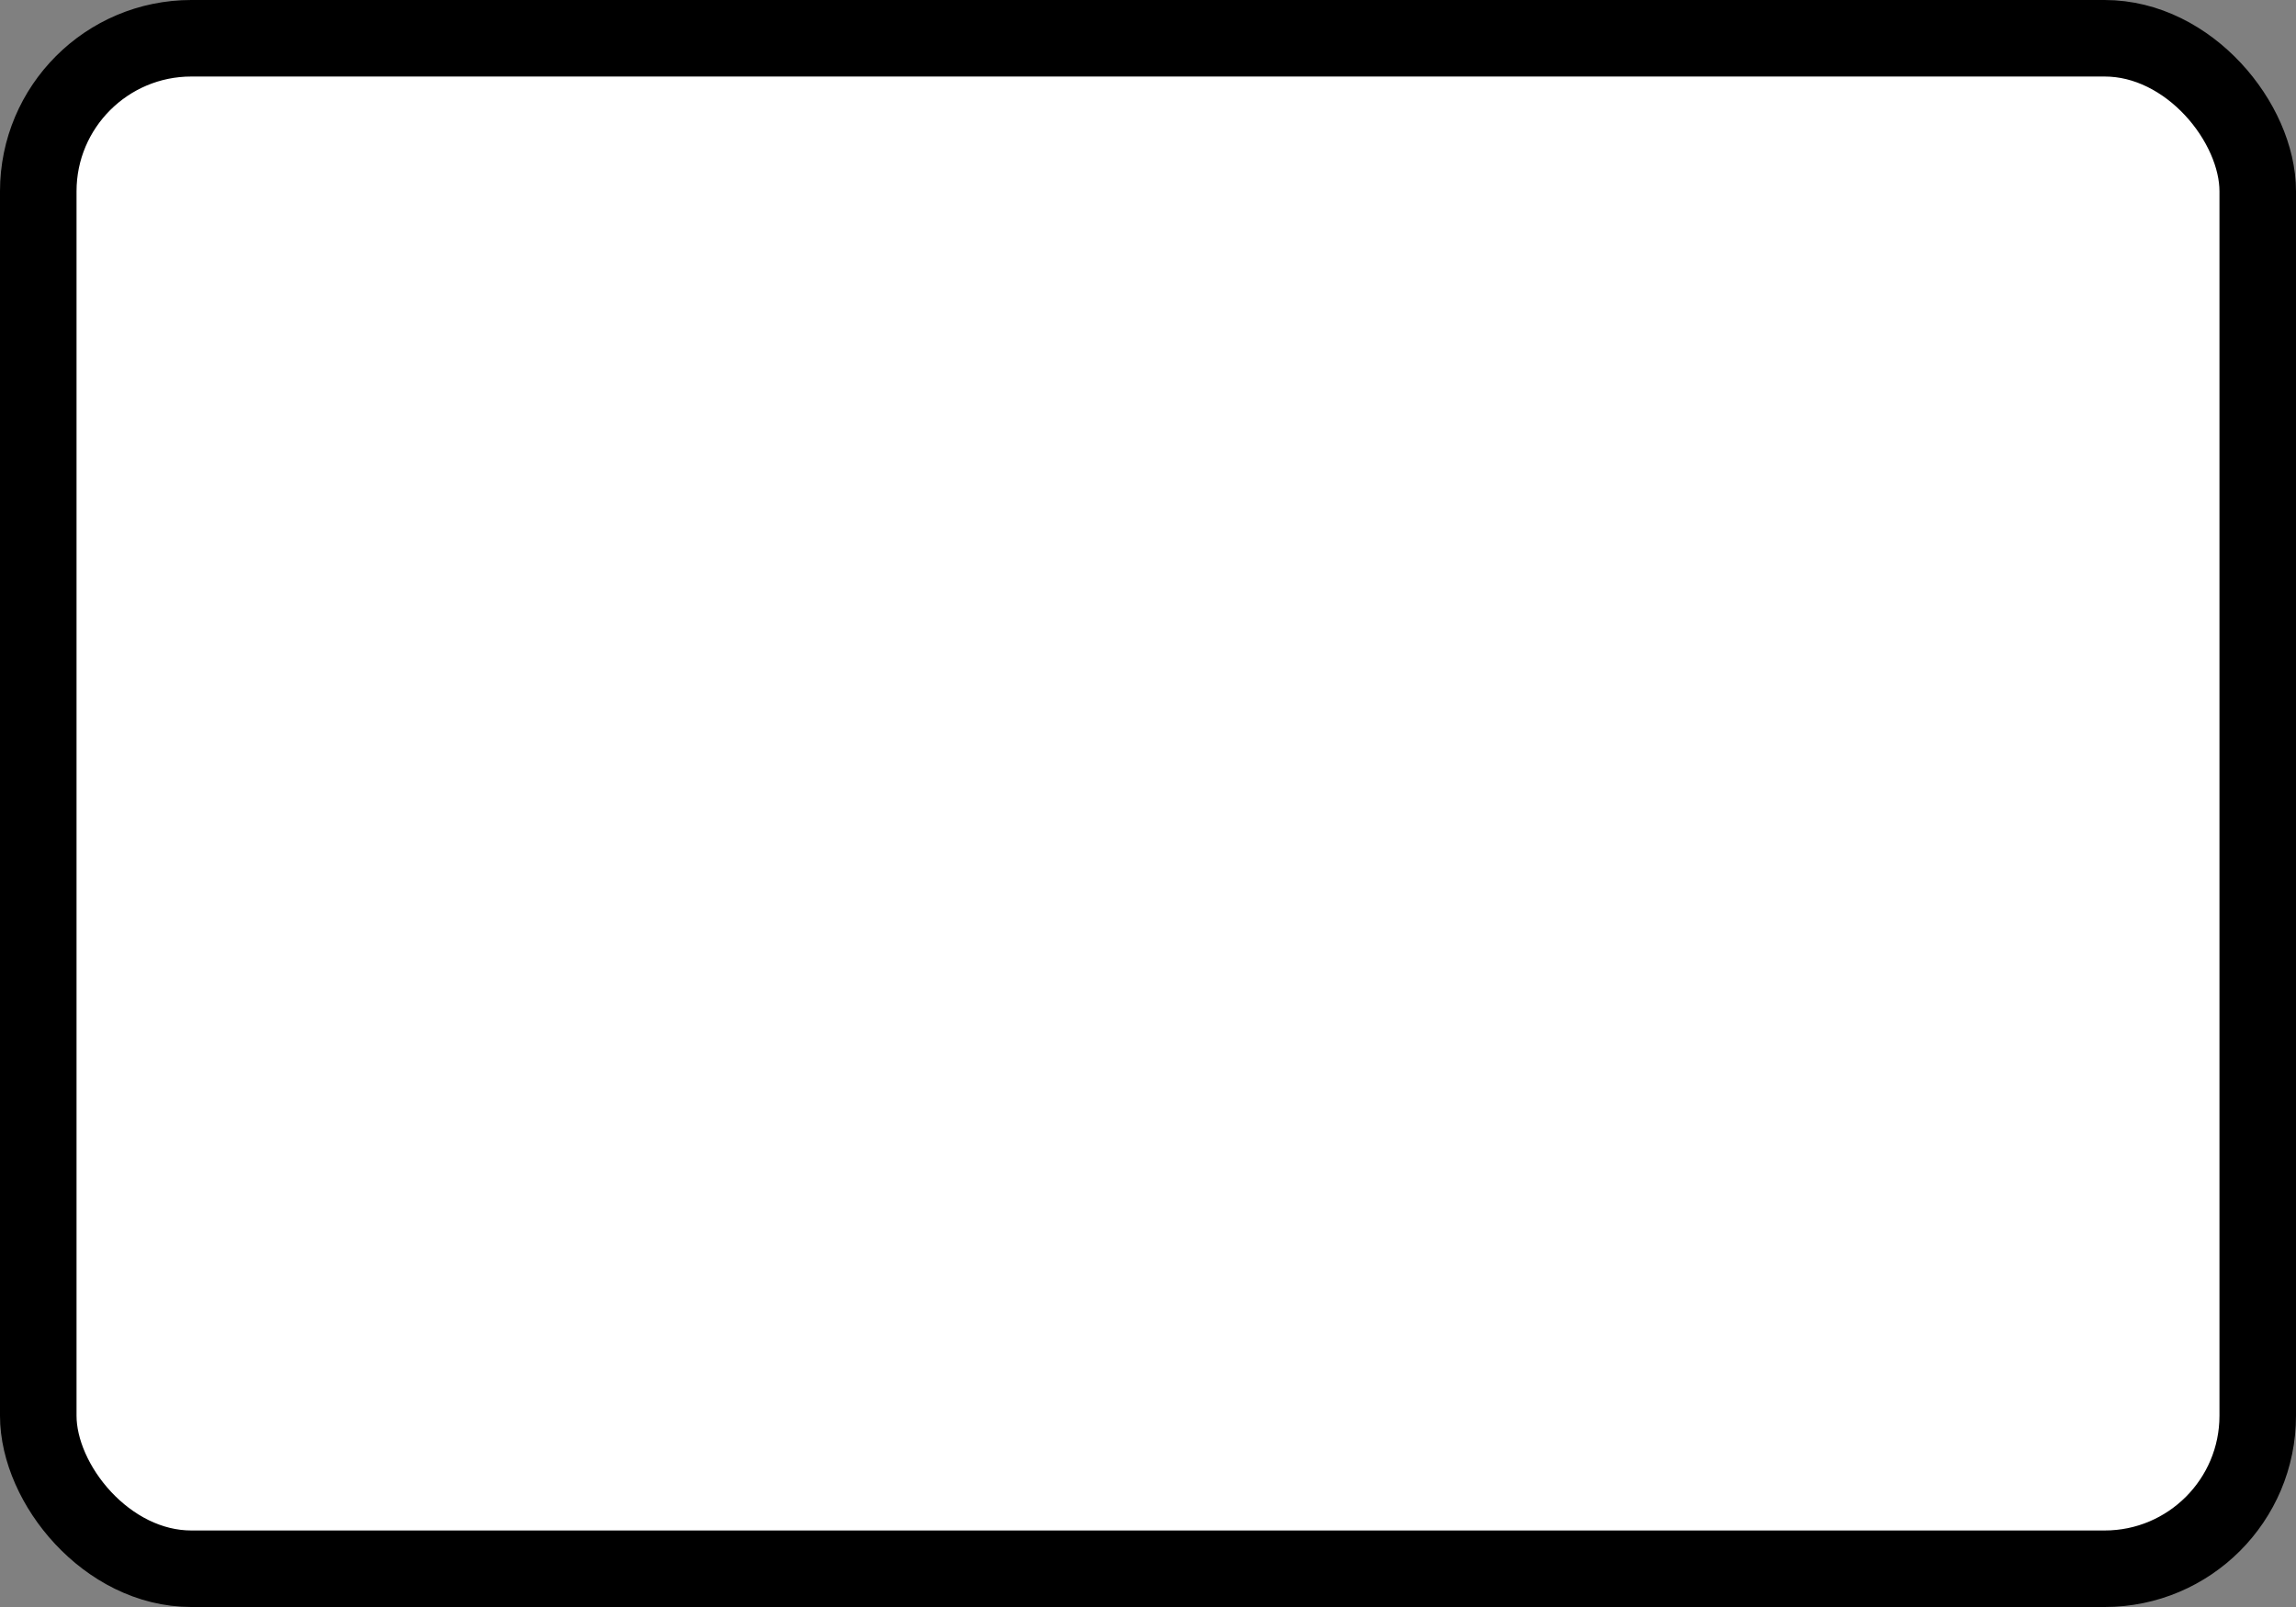 <?xml version='1.0' encoding='utf-8'?>
<svg xmlns="http://www.w3.org/2000/svg" width="100%" height="100%" viewBox="0 0 30 21">
  <rect x="0" y="0" width="30" height="21" fill="#808080" stroke="none"/>
  <rect x="0.5" y="0.5" width="29" height="20" rx="2" ry="2" id="shield" style="fill:#ffffff;stroke:#000000;stroke-width:1;"/>
</svg>
